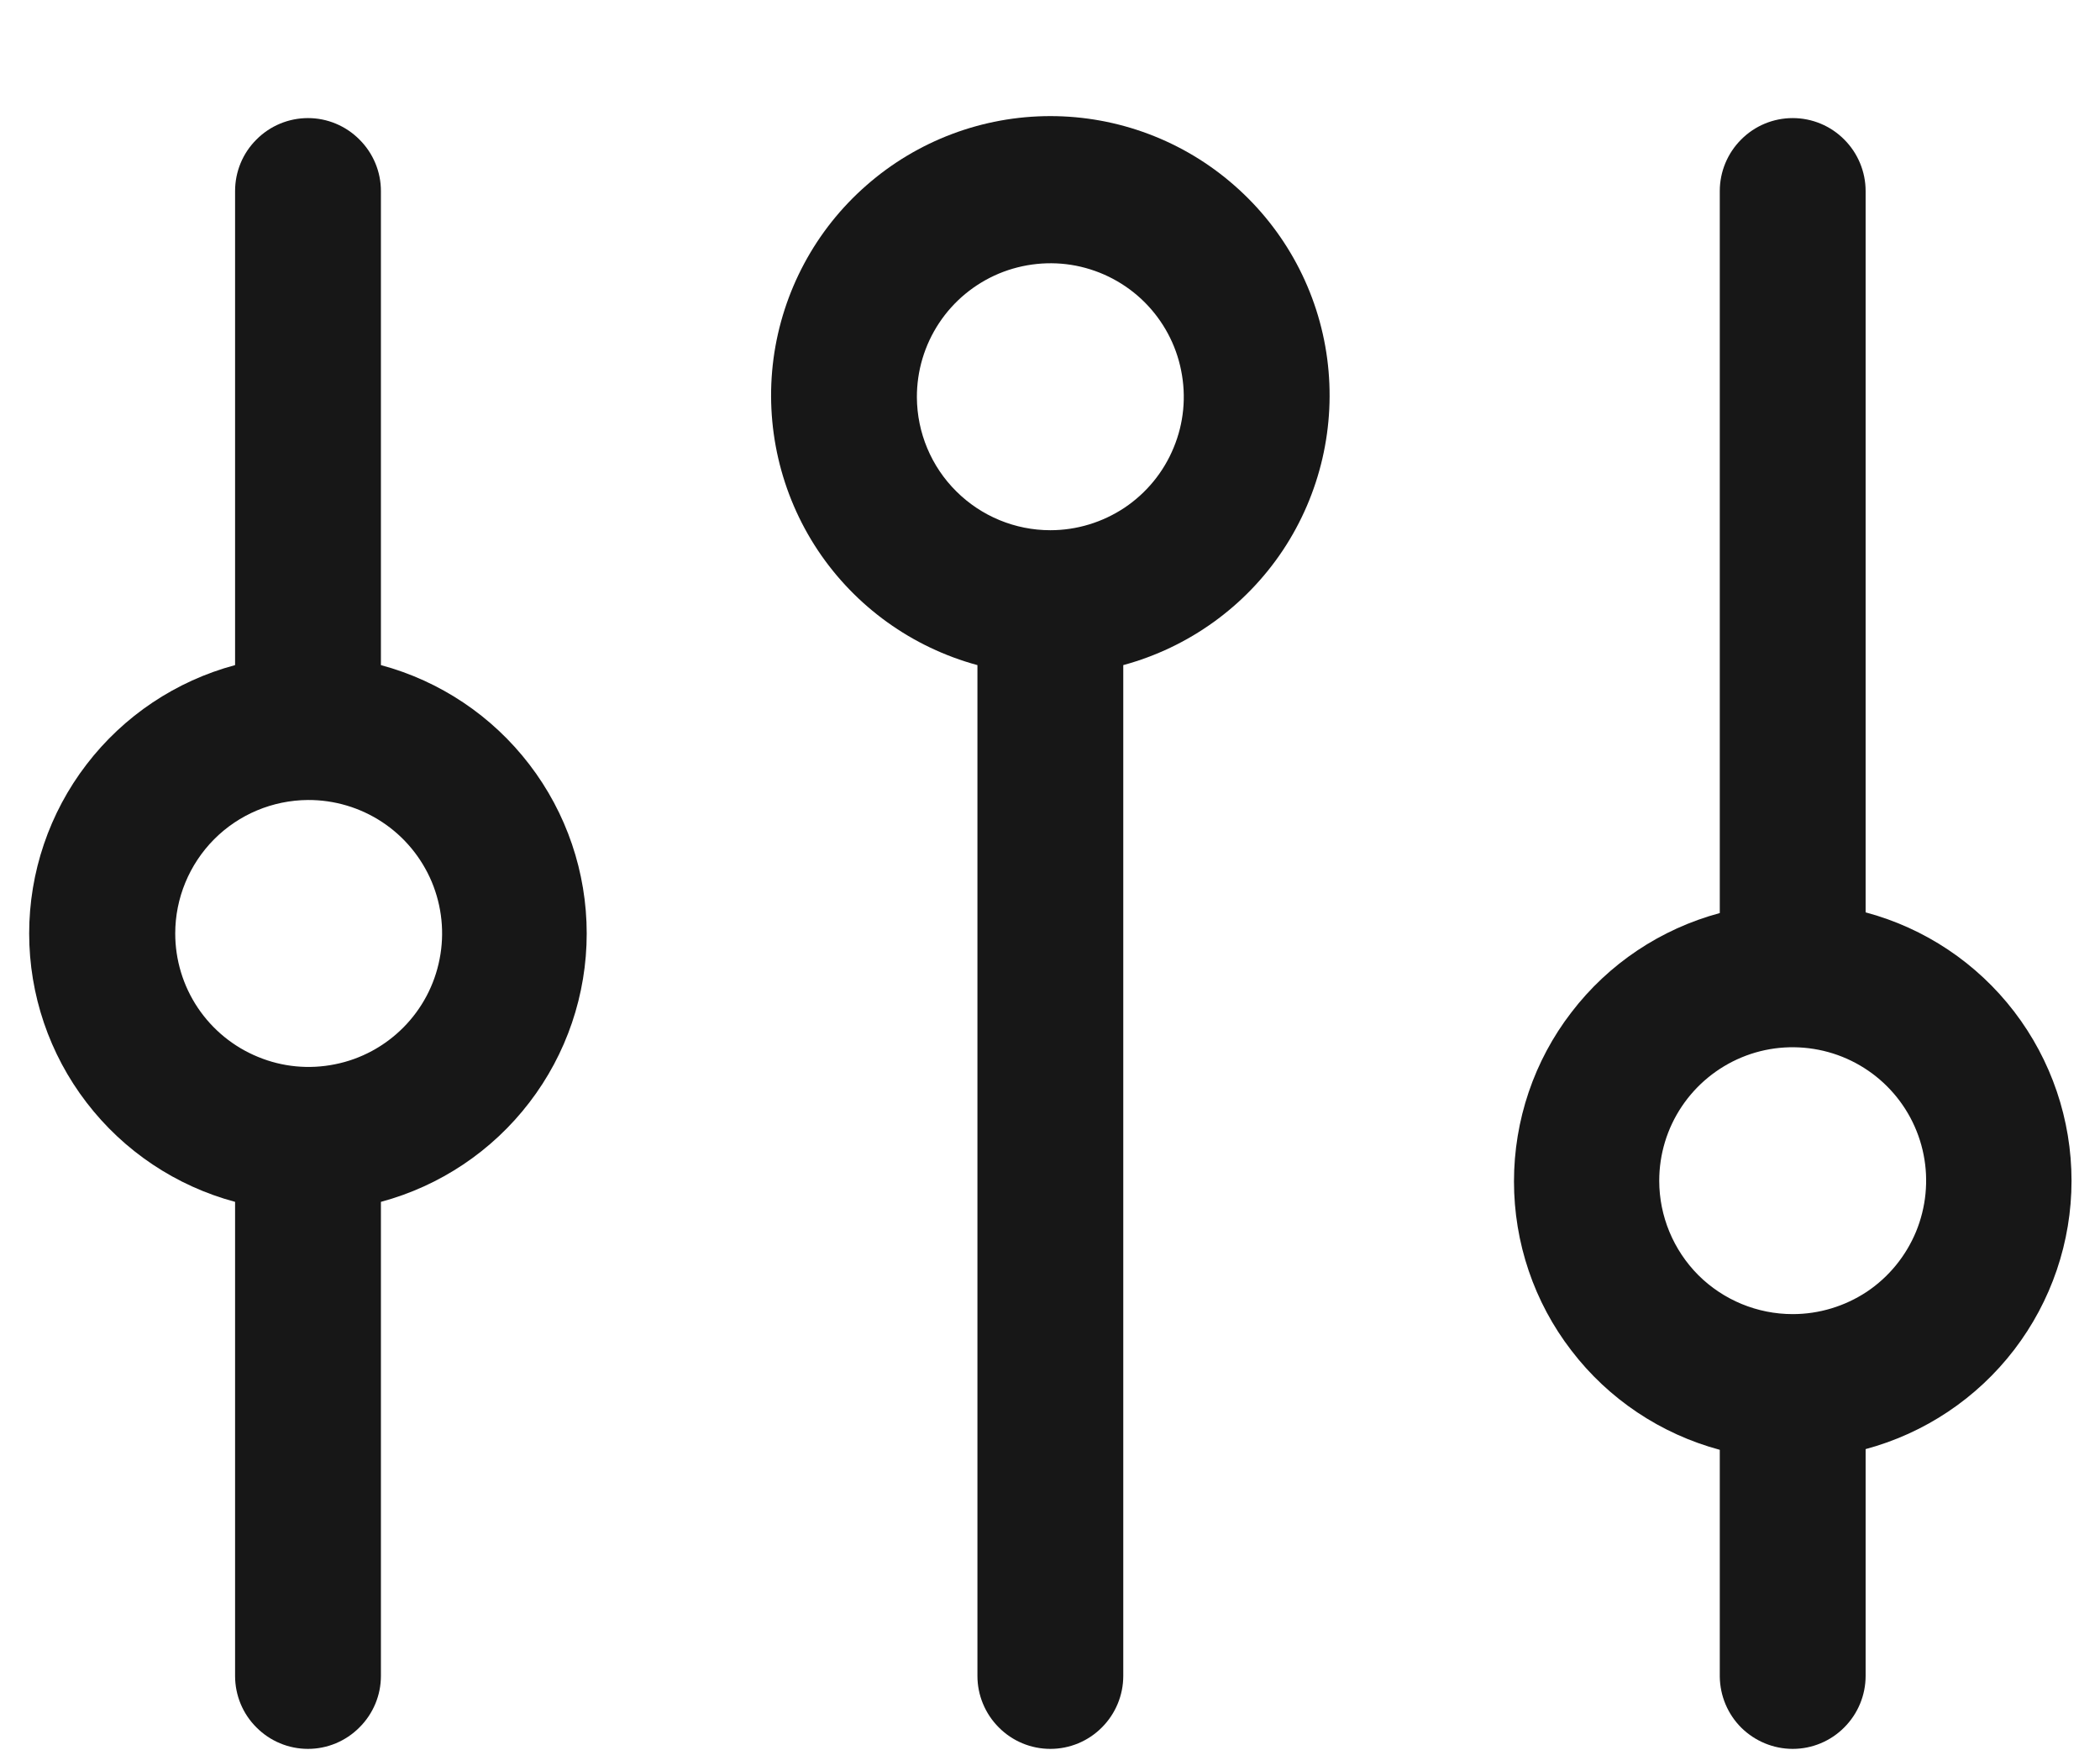 <svg width="18" height="15" viewBox="0 0 18 15" fill="none" xmlns="http://www.w3.org/2000/svg">
<path d="M15.366 14.988C15.532 14.988 15.691 14.922 15.808 14.804C15.925 14.687 15.991 14.528 15.991 14.363V12.419C16.497 12.283 16.945 11.984 17.264 11.568C17.583 11.152 17.756 10.643 17.756 10.119C17.756 9.595 17.583 9.085 17.264 8.669C16.945 8.253 16.497 7.954 15.991 7.819V1.637C15.991 1.472 15.925 1.313 15.808 1.196C15.691 1.078 15.532 1.012 15.366 1.012C15.2 1.012 15.041 1.078 14.924 1.196C14.807 1.313 14.741 1.472 14.741 1.637V7.825C14.235 7.961 13.787 8.26 13.469 8.676C13.149 9.091 12.977 9.601 12.977 10.125C12.977 10.649 13.149 11.159 13.469 11.574C13.787 11.99 14.235 12.289 14.741 12.425V14.369C14.743 14.533 14.809 14.691 14.926 14.807C15.043 14.922 15.201 14.988 15.366 14.988ZM14.222 10.119C14.222 9.892 14.289 9.671 14.415 9.483C14.541 9.295 14.719 9.149 14.928 9.062C15.137 8.975 15.367 8.953 15.589 8.997C15.811 9.041 16.015 9.15 16.175 9.31C16.335 9.47 16.444 9.674 16.488 9.896C16.532 10.117 16.509 10.347 16.423 10.556C16.336 10.765 16.19 10.944 16.002 11.07C15.813 11.195 15.592 11.262 15.366 11.262C15.063 11.262 14.772 11.142 14.557 10.928C14.343 10.713 14.222 10.422 14.222 10.119Z" fill="#171717"/>
<path d="M9.003 14.988C9.169 14.988 9.328 14.922 9.445 14.804C9.562 14.687 9.628 14.528 9.628 14.363V5.7C10.188 5.548 10.674 5.199 10.996 4.716C11.317 4.233 11.452 3.649 11.376 3.074C11.3 2.499 11.017 1.971 10.58 1.589C10.144 1.206 9.583 0.995 9.003 0.995C8.423 0.995 7.862 1.206 7.426 1.589C6.989 1.971 6.707 2.499 6.63 3.074C6.554 3.649 6.689 4.233 7.01 4.716C7.332 5.199 7.818 5.548 8.378 5.7V14.363C8.378 14.528 8.444 14.687 8.561 14.804C8.678 14.922 8.837 14.988 9.003 14.988ZM7.859 3.406C7.858 3.18 7.924 2.958 8.049 2.769C8.174 2.58 8.352 2.433 8.561 2.345C8.77 2.258 9 2.234 9.222 2.277C9.445 2.321 9.649 2.429 9.81 2.589C9.97 2.749 10.08 2.952 10.124 3.175C10.169 3.397 10.147 3.627 10.06 3.836C9.974 4.046 9.827 4.225 9.639 4.351C9.451 4.476 9.23 4.544 9.003 4.544C8.701 4.544 8.411 4.424 8.197 4.211C7.982 3.998 7.861 3.708 7.859 3.406Z" fill="#171717"/>
<path d="M2.015 10.3V14.363C2.015 14.528 2.08 14.687 2.198 14.804C2.315 14.922 2.474 14.988 2.64 14.988C2.805 14.988 2.964 14.922 3.081 14.804C3.199 14.687 3.265 14.528 3.265 14.363V10.3C3.771 10.164 4.218 9.865 4.537 9.449C4.856 9.034 5.029 8.524 5.029 8C5.029 7.476 4.856 6.966 4.537 6.551C4.218 6.135 3.771 5.836 3.265 5.7V1.637C3.265 1.472 3.199 1.313 3.081 1.196C2.964 1.078 2.805 1.012 2.64 1.012C2.474 1.012 2.315 1.078 2.198 1.196C2.08 1.313 2.015 1.472 2.015 1.637V5.7C1.508 5.836 1.061 6.135 0.742 6.551C0.423 6.966 0.25 7.476 0.25 8C0.25 8.524 0.423 9.034 0.742 9.449C1.061 9.865 1.508 10.164 2.015 10.3ZM2.64 6.856C2.866 6.855 3.088 6.921 3.277 7.046C3.466 7.171 3.613 7.349 3.701 7.558C3.788 7.767 3.812 7.997 3.768 8.219C3.725 8.442 3.616 8.646 3.457 8.806C3.297 8.967 3.093 9.077 2.871 9.121C2.649 9.166 2.419 9.144 2.21 9.057C2 8.971 1.821 8.824 1.695 8.636C1.569 8.448 1.502 8.226 1.502 8C1.502 7.698 1.622 7.408 1.835 7.193C2.048 6.979 2.337 6.858 2.64 6.856Z" fill="#171717"/>
</svg>
